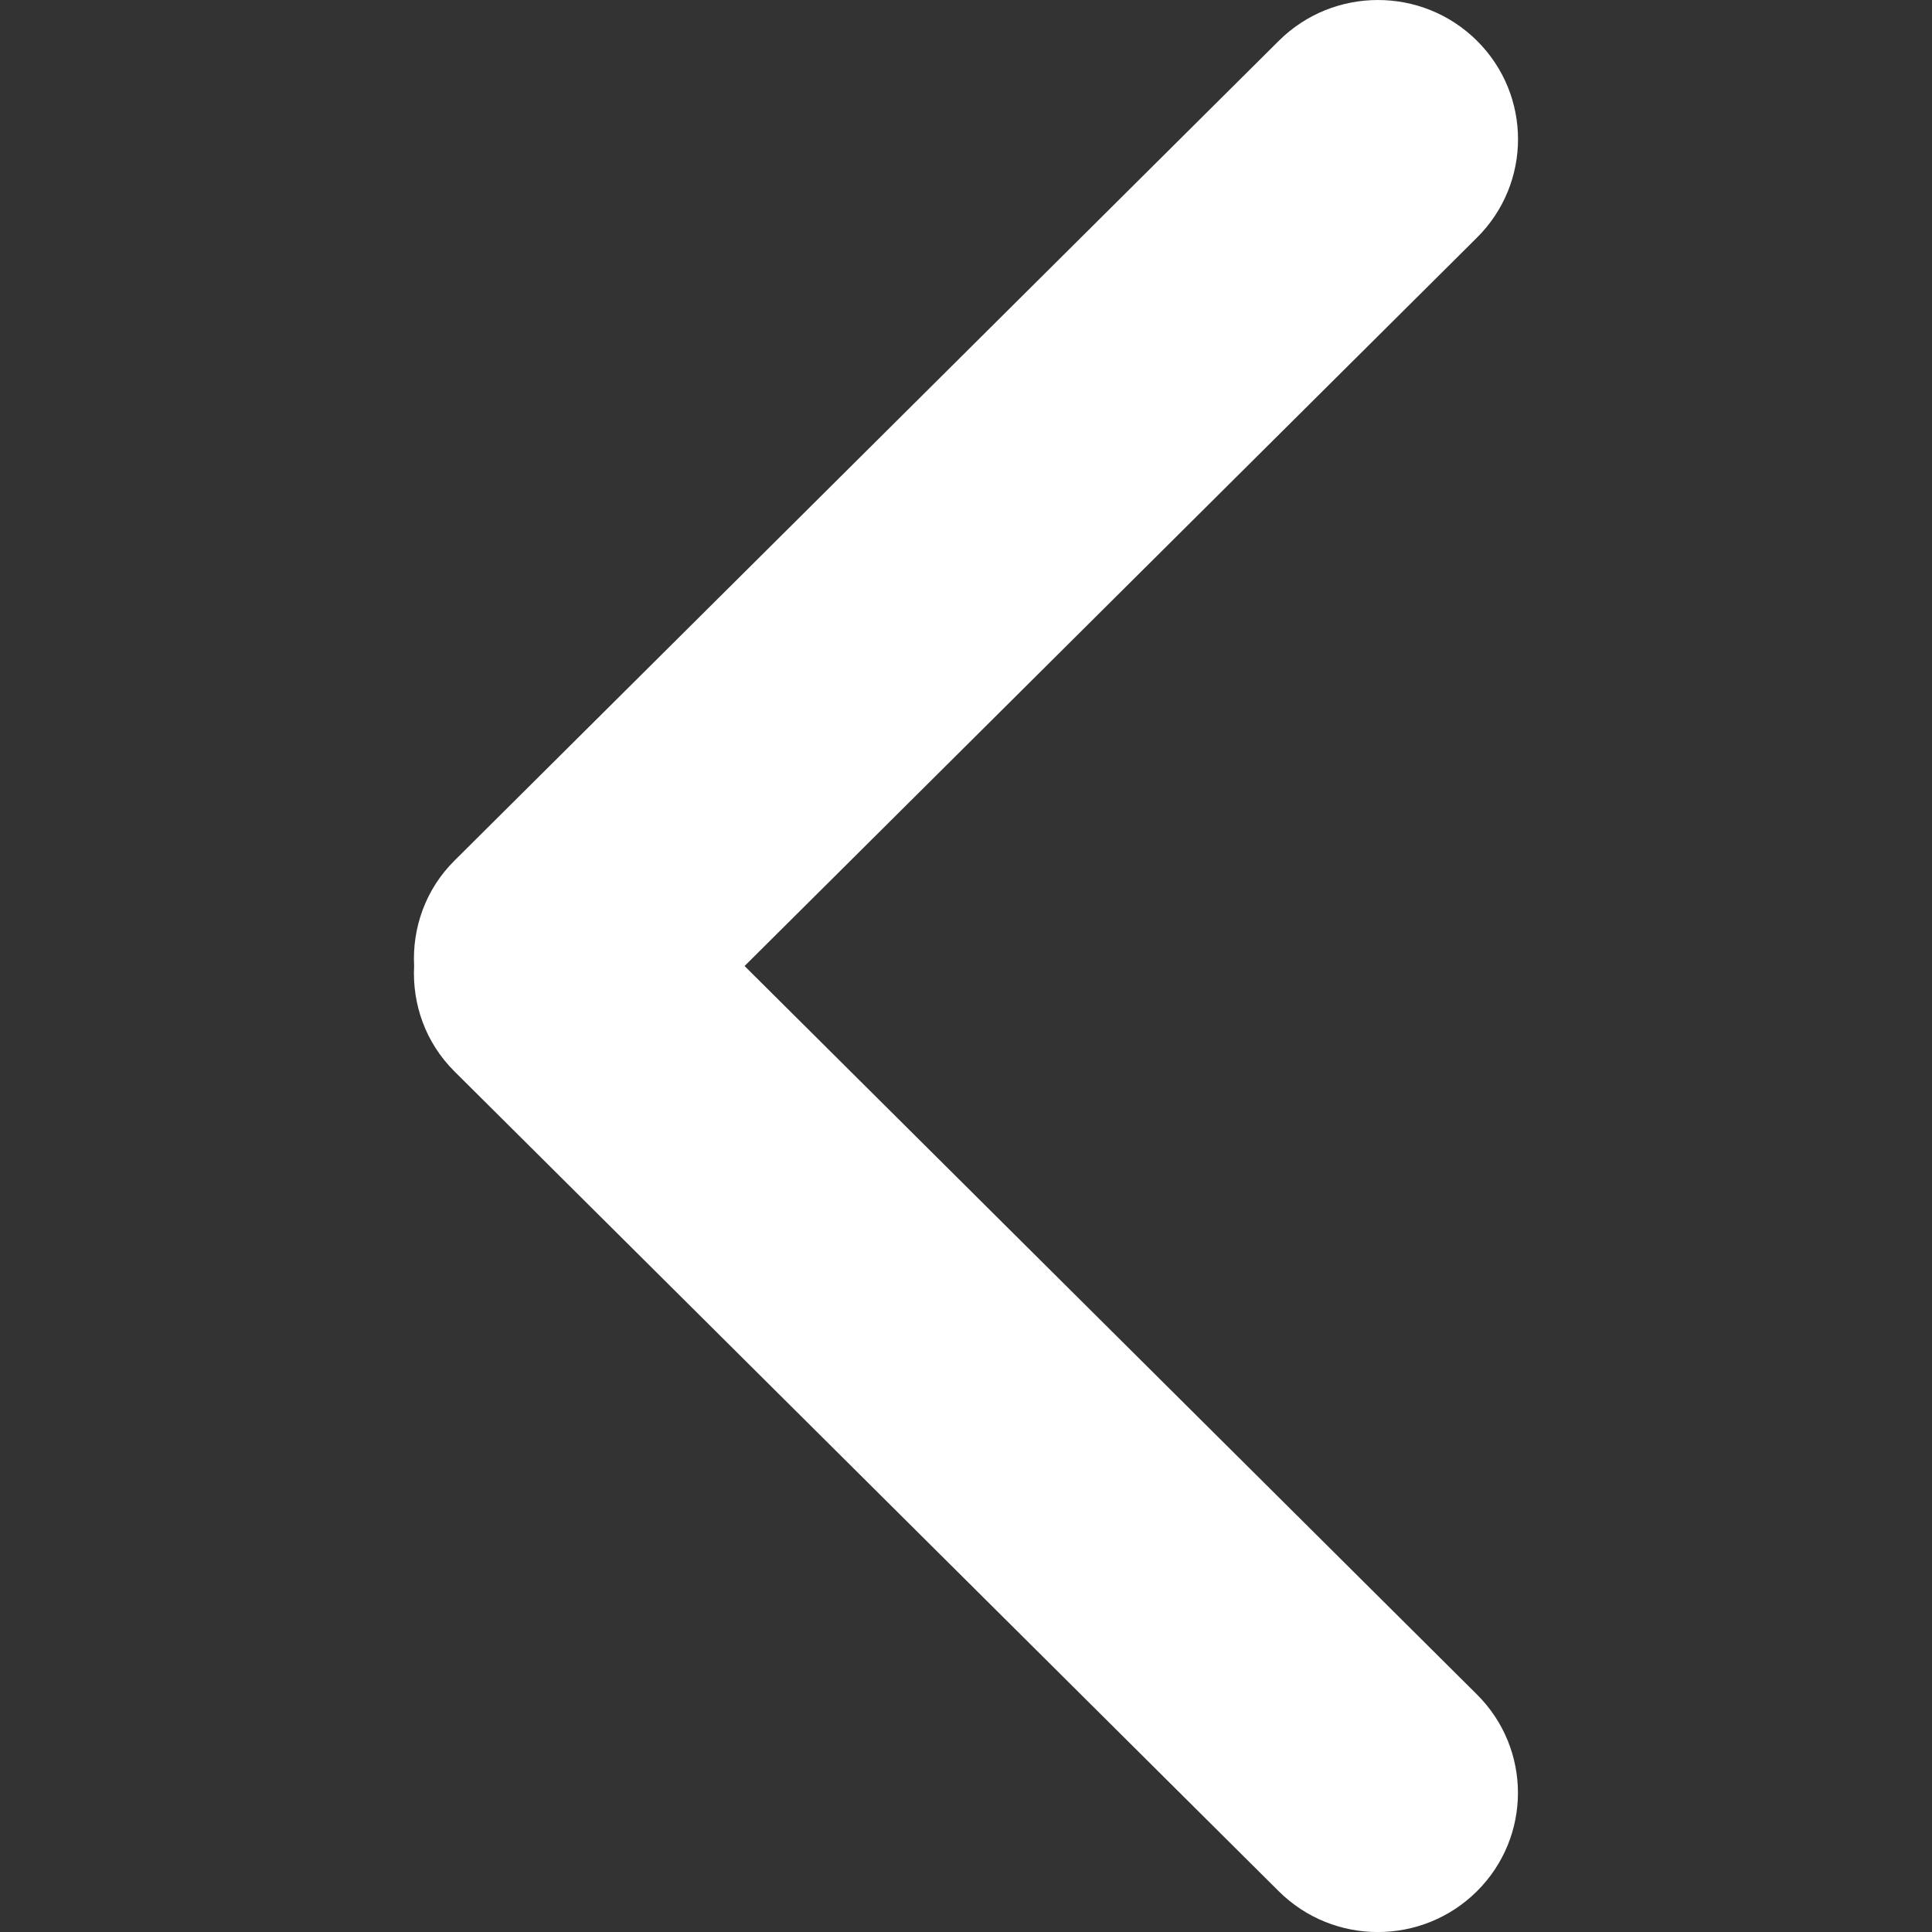 <?xml version="1.0" encoding="UTF-8" standalone="no"?>
<!-- Generator: Adobe Illustrator 18.1.1, SVG Export Plug-In . SVG Version: 6.00 Build 0)  -->
<svg id="Capa_1" style="enable-background:new 0 0 250.738 250.738" xmlns="http://www.w3.org/2000/svg" xml:space="preserve" viewBox="0 0 250.738 250.738" height="128px" width="128px" version="1.1" y="0px" x="0px" xmlns:xlink="http://www.w3.org/1999/xlink">
<rect x="0" y="0" width="250.738" height="250.738" fill="#333333" stroke="none"/>
<g id="Rounded_Rectangle_33_copy_4_1_">
	<path fill-rule="evenodd" clip-rule="evenodd" d="m96.633 125.37l95.053-94.533c7.101-7.055 7.101-18.492 0-25.546-7.1-7.054-18.613-7.054-25.714 0l-106.99 106.4c-3.784 3.759-5.487 8.759-5.238 13.68-0.249 4.922 1.454 9.921 5.238 13.681l106.98 106.4c7.101 7.055 18.613 7.055 25.714 0 7.101-7.054 7.101-18.491 0-25.544l-95.047-94.54z" fill="#fff"/>
</g>
</svg>

